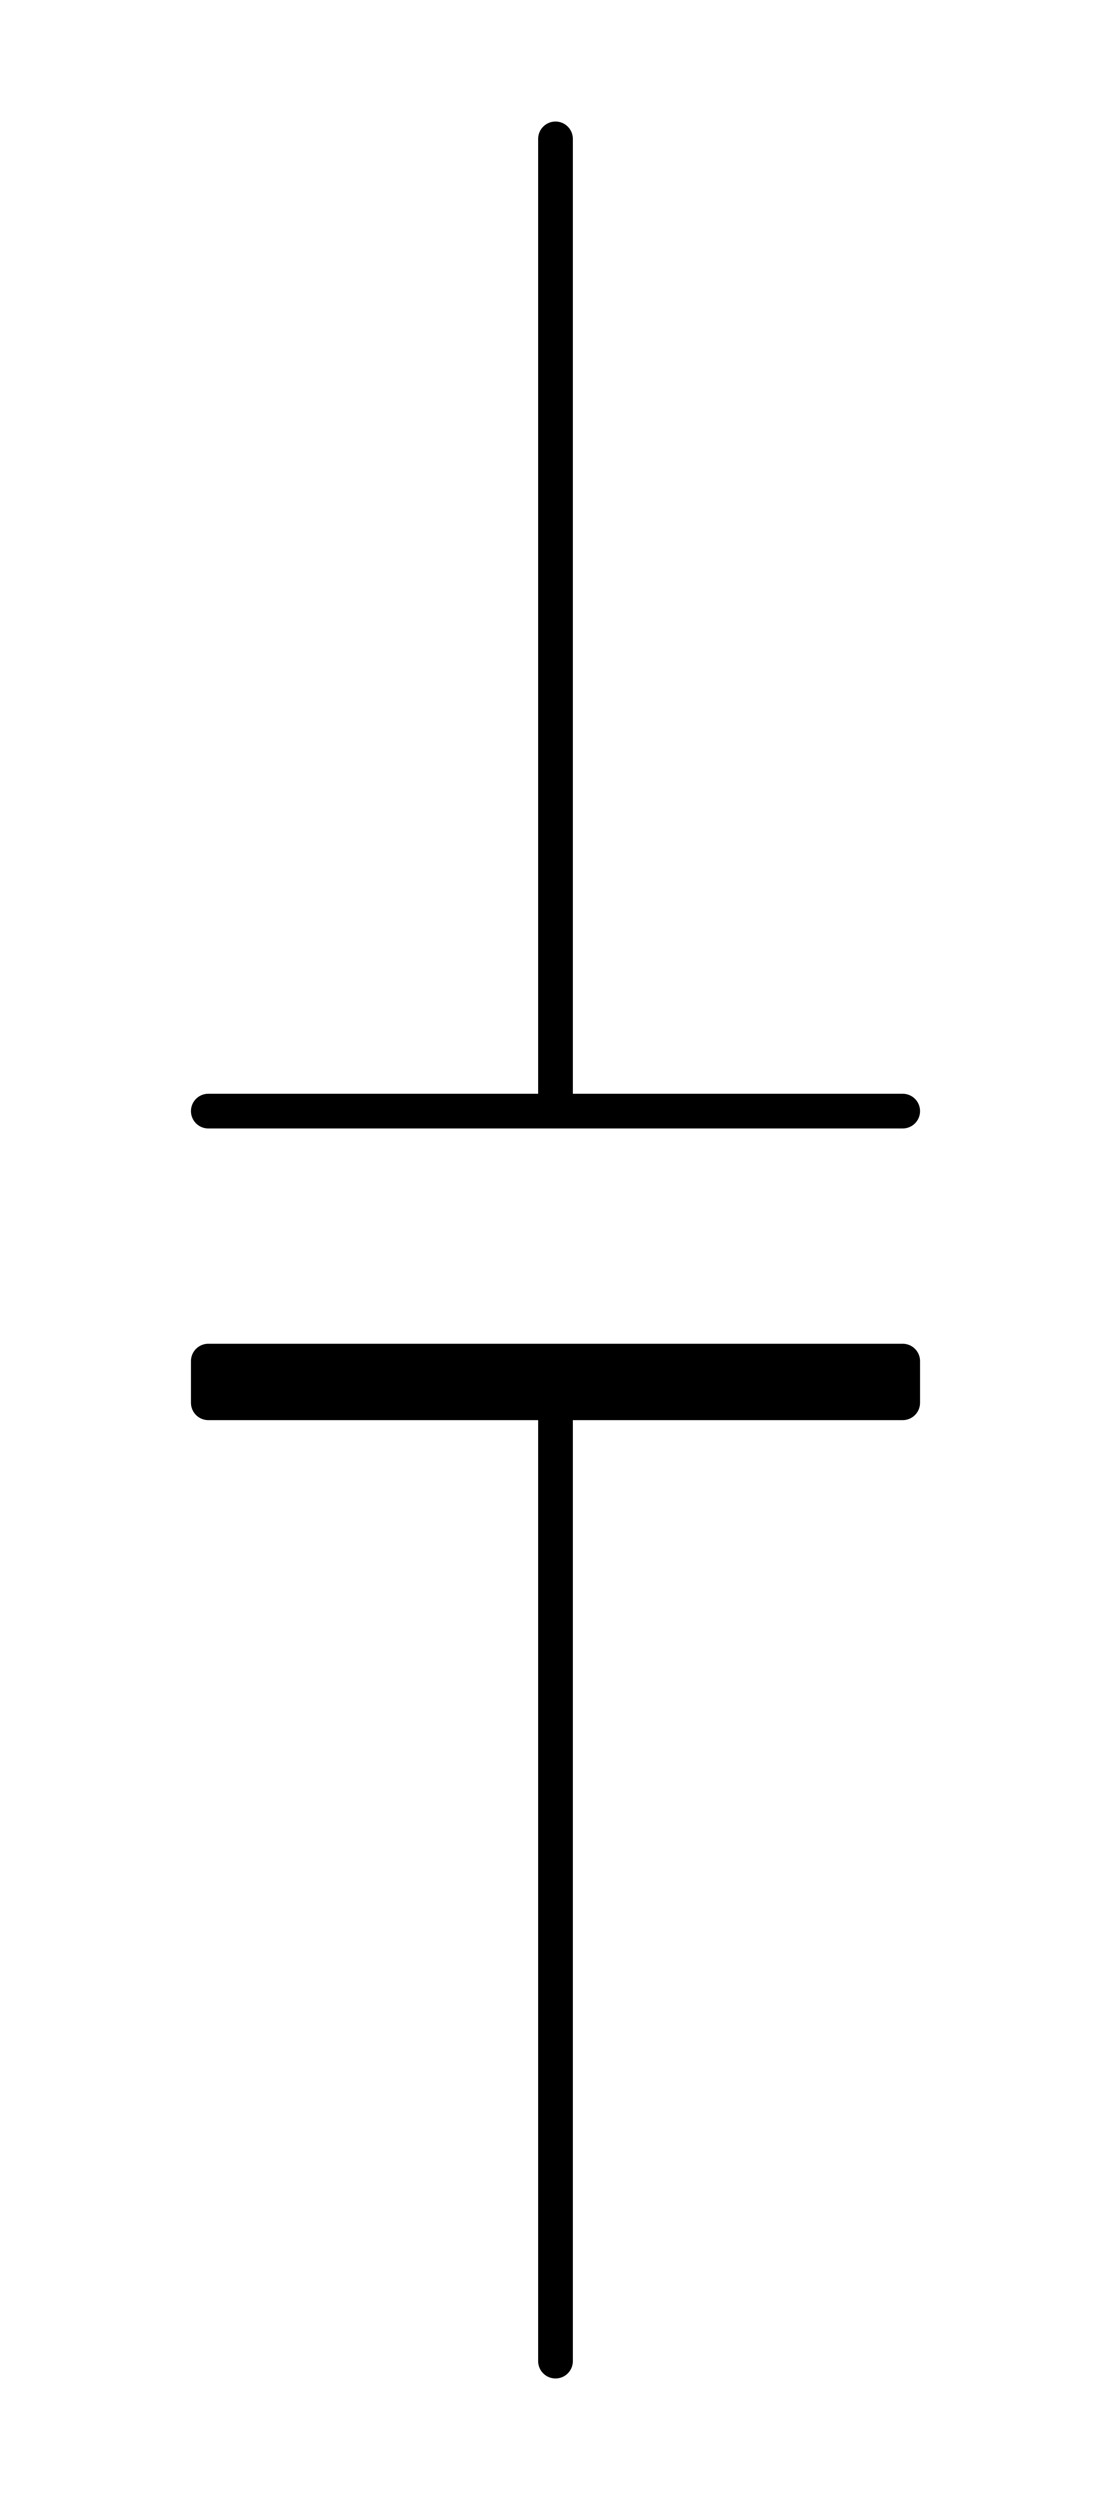 <?xml version="1.0" encoding="UTF-8" standalone="no"?>
<svg
   width="8mm"
   height="18mm"
   viewBox="0 0 8 18"
   version="1.1"
   id="schemalib-cap-polarity-l"
   xmlns="http://www.w3.org/2000/svg"
   xmlns:svg="http://www.w3.org/2000/svg">
  <g
     id="cap-polarity-l">
    <path
       id="path1"
       style="fill:none;fill-opacity:1;stroke:#000000;stroke-width:0.25;stroke-linecap:round;stroke-linejoin:round;stroke-dasharray:none;stroke-opacity:1;shape-rendering:geometricPrecision" 
       d="M 4,1 C 4,1 4,8 4,8" />
    <path
       id="path2"
       style="fill:none;fill-opacity:1;stroke:#000000;stroke-width:0.25;stroke-linecap:round;stroke-linejoin:round;stroke-dasharray:none;stroke-opacity:1;shape-rendering:geometricPrecision" 
       d="M 1.5,8 C 1.5,8 6.5,8 6.5,8" />
    <path
       id="path3"
       style="fill:none;fill-opacity:1;stroke:#000000;stroke-width:0.25;stroke-linecap:round;stroke-linejoin:round;stroke-dasharray:none;stroke-opacity:1;shape-rendering:geometricPrecision" 
       d="M 4,10 C 4,10 4,17 4,17" />
    <path
       id="path4"
       style="fill:#000000;fill-opacity:1;stroke:#000000;stroke-width:0.25;stroke-linecap:round;stroke-linejoin:round;stroke-dasharray:none;stroke-opacity:1;shape-rendering:geometricPrecision" 
       d="M 1.5,9.8 C 1.5,9.8 6.5,9.8 6.5,9.8 6.5,9.8 6.5,10.1 6.5,10.1 6.5,10.1 1.5,10.1 1.5,10.1 1.5,10.1 1.5,9.8 1.5,9.8" />
  </g>
</svg>
